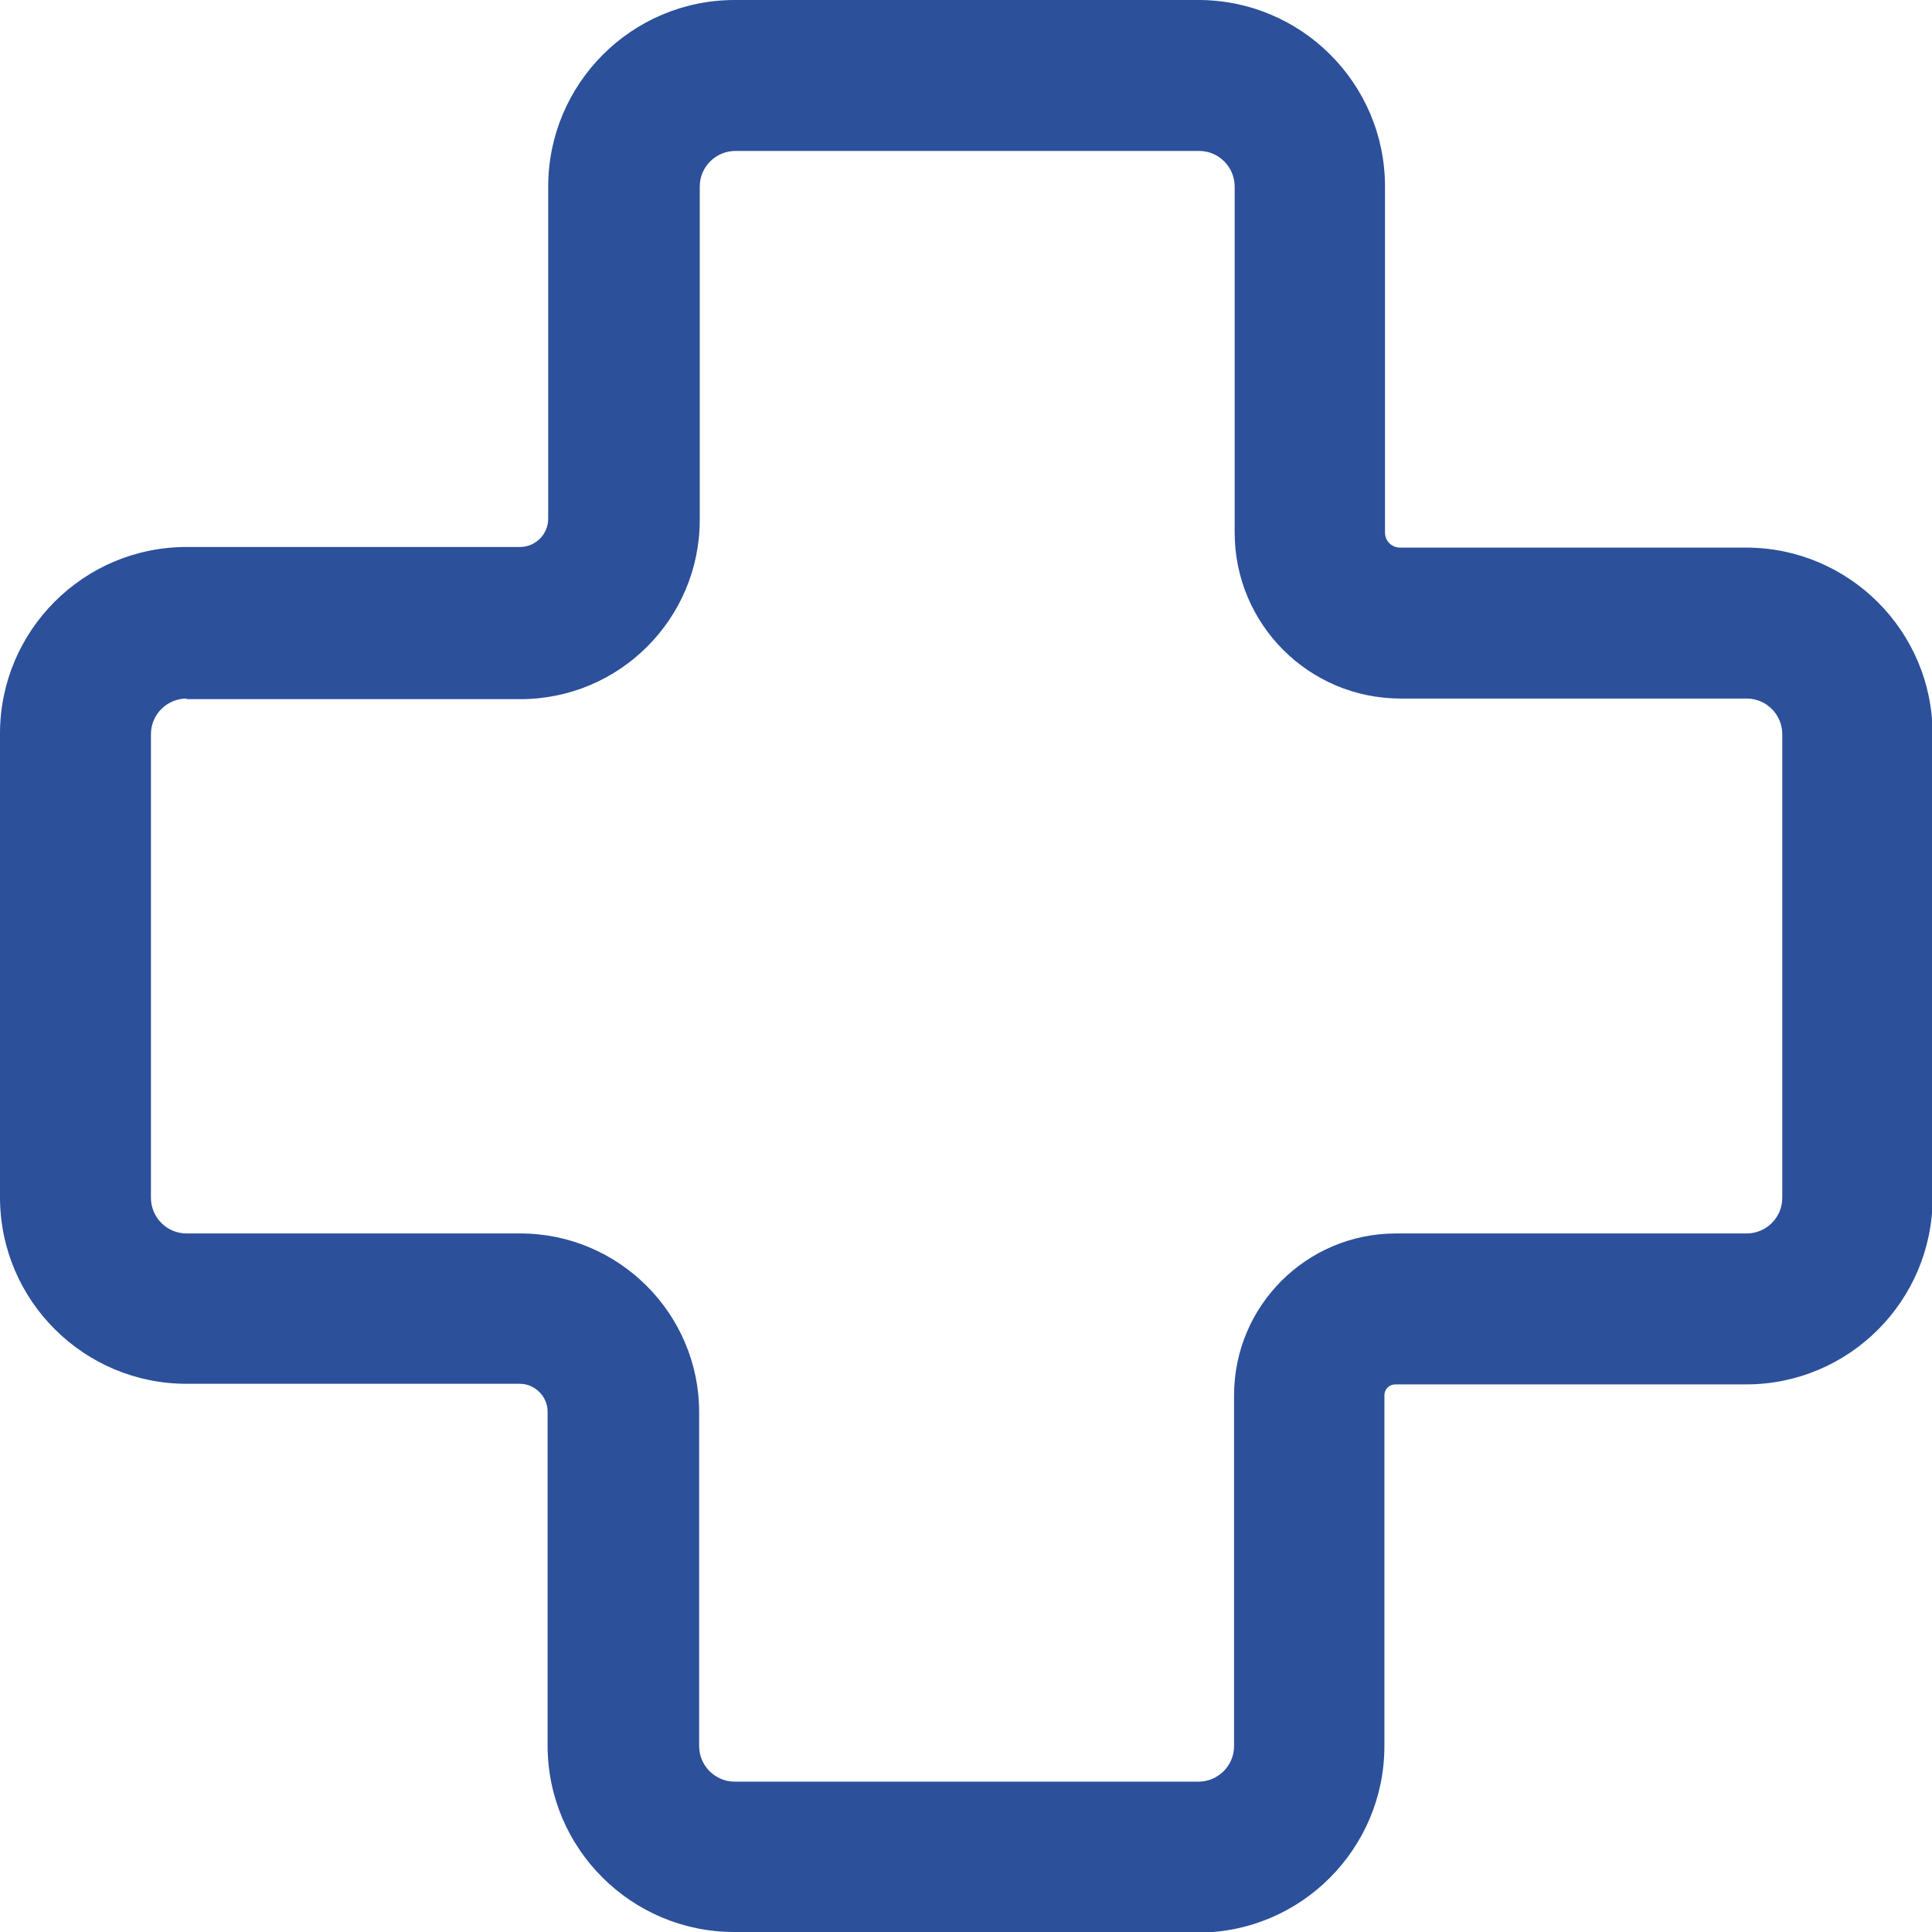 <svg xmlns:xlink="http://www.w3.org/1999/xlink" xmlns="http://www.w3.org/2000/svg" class="mainmenu-icon mainmenu-icon-k1238" width="32"  height="32" ><defs><symbol id="k1238" xmlns="http://www.w3.org/2000/svg" viewBox="0 0 32 32">
    <path d="M19.84,32h-7.68c-1.7,0-3.09-1.38-3.09-3.09v-5.53c0-.25-.21-.46-.46-.46H3.09c-1.7,0-3.09-1.38-3.09-3.09v-7.68c0-1.7,1.38-3.09,3.09-3.09h5.52c.26,0,.47-.21,.47-.47V3.09c0-1.7,1.38-3.09,3.09-3.09h7.68c1.7,0,3.09,1.38,3.09,3.09v5.73c0,.14,.11,.25,.25,.25h5.73c1.7,0,3.09,1.38,3.09,3.09v7.68c0,1.7-1.38,3.09-3.09,3.09h-5.81c-.1,0-.18,.08-.18,.18v5.81c0,1.7-1.38,3.09-3.09,3.09ZM3.09,11.57c-.32,0-.59,.26-.59,.59v7.68c0,.32,.26,.59,.59,.59h5.53c1.63,0,2.96,1.33,2.96,2.96v5.53c0,.32,.26,.59,.59,.59h7.68c.32,0,.59-.26,.59-.59v-5.81c0-1.48,1.2-2.68,2.68-2.68h5.81c.32,0,.59-.26,.59-.59v-7.68c0-.32-.26-.59-.59-.59h-5.73c-1.52,0-2.75-1.23-2.75-2.75V3.09c0-.32-.26-.59-.59-.59h-7.68c-.32,0-.59,.26-.59,.59v5.52c0,1.64-1.33,2.97-2.97,2.97H3.09Z"></path>
  </symbol></defs><use xlink:href="#k1238" fill="#2C509A"></use></svg>